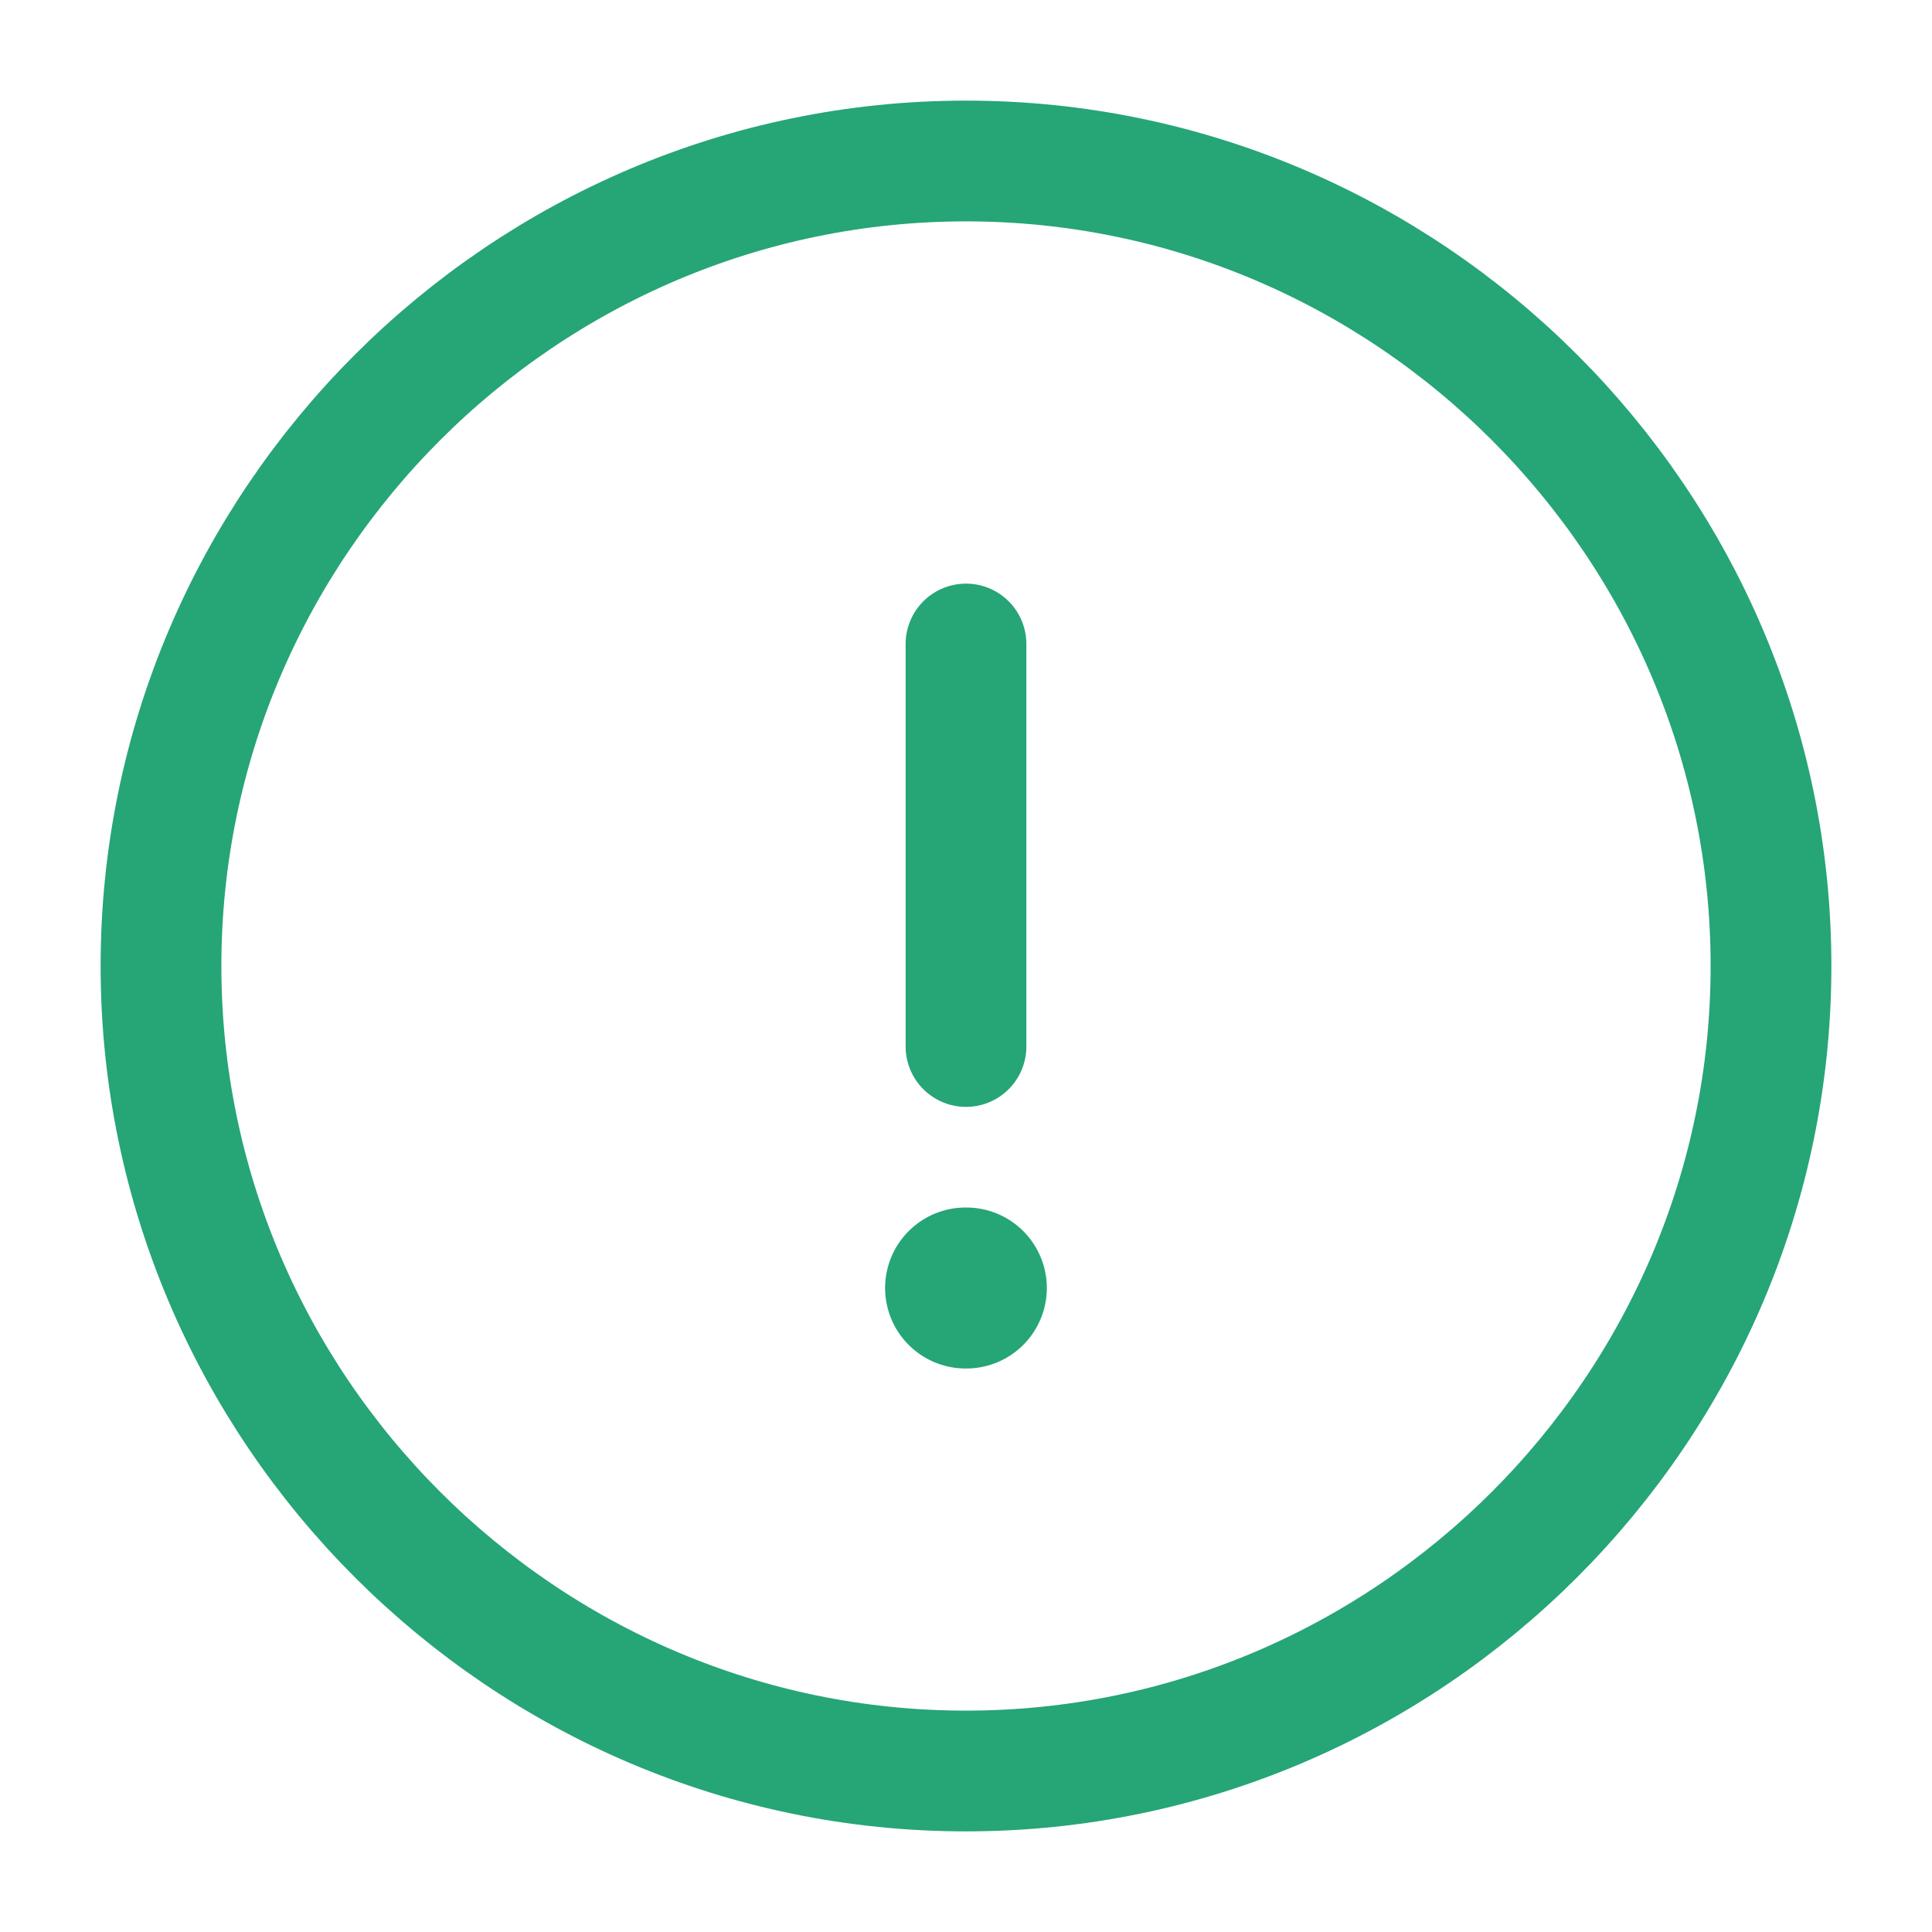 <svg width="24" height="24" viewBox="0 0 24 24" fill="none" xmlns="http://www.w3.org/2000/svg">
<path d="M12 22C17.5 22 22 17.5 22 12C22 6.5 17.5 2 12 2C6.5 2 2 6.5 2 12C2 17.5 6.5 22 12 22Z" stroke="#26A577" stroke-width="1.5" stroke-linecap="round" stroke-linejoin="round"/>
<path d="M12 8V13" stroke="#26A577" stroke-width="1.5" stroke-linecap="round" stroke-linejoin="round"/>
<path d="M11.995 16H12.004" stroke="#26A577" stroke-width="2" stroke-linecap="round" stroke-linejoin="round"/>
</svg>
